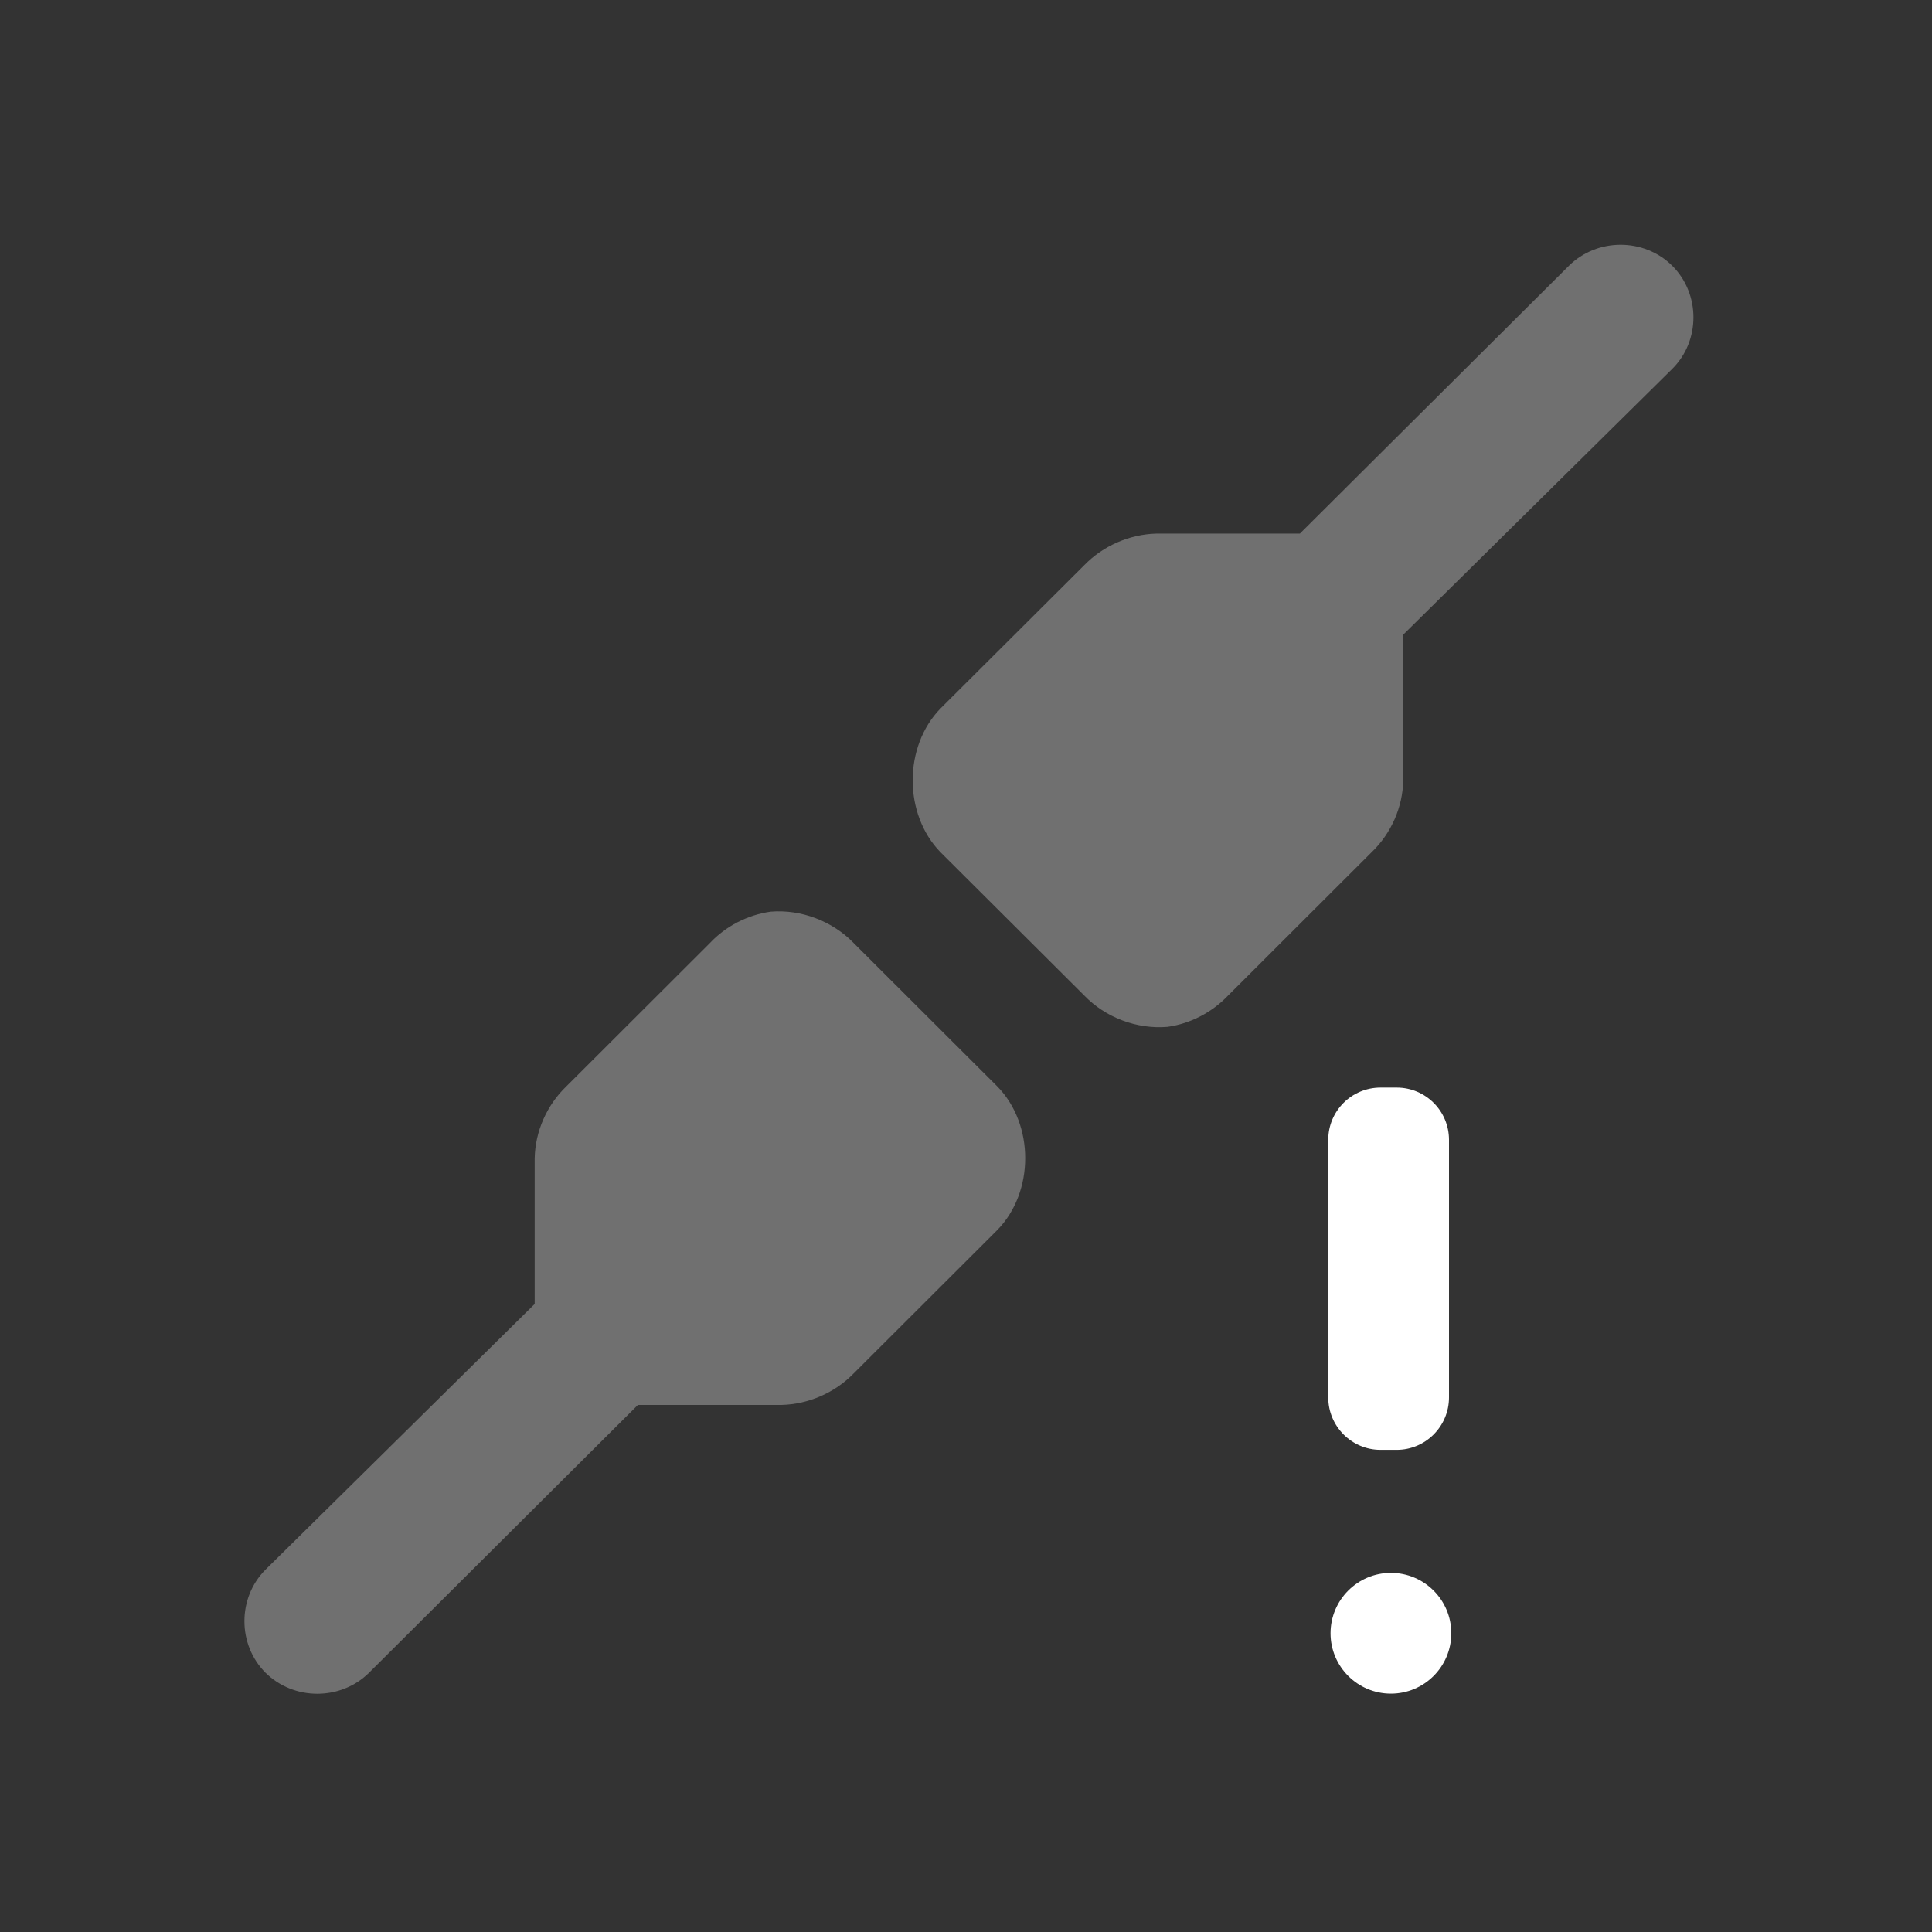 <?xml version="1.0" encoding="UTF-8"?>
<svg width="16px" height="16px" viewBox="0 0 16 16" version="1.1" xmlns="http://www.w3.org/2000/svg" xmlns:xlink="http://www.w3.org/1999/xlink">
    <rect x="0" y="0" width="16" height="16" fill="#333333" stroke="none"/>
    <title>network-warning-symbolic</title>
    <g id="network-warning-symbolic" stroke="none" stroke-width="1" fill="none" fill-rule="evenodd">
        <path d="M6.382,7.55 C6.191,7.577 6.01,7.67 5.879,7.81 L4.689,8.998 C4.528,9.153 4.432,9.371 4.428,9.593 L4.428,10.78 L4.428,10.799 L2.199,12.999 C1.966,13.232 1.966,13.62 2.199,13.853 C2.434,14.085 2.822,14.085 3.056,13.853 L5.283,11.635 L6.475,11.635 C6.696,11.629 6.915,11.534 7.07,11.374 L8.26,10.186 C8.567,9.871 8.567,9.312 8.26,8.998 L7.07,7.81 C6.894,7.628 6.634,7.529 6.382,7.55 M9.668,8.504 C9.858,8.478 10.038,8.384 10.171,8.244 L11.36,7.057 C11.522,6.901 11.617,6.684 11.621,6.462 L11.621,5.274 L11.621,5.256 L13.849,3.055 C14.083,2.823 14.083,2.434 13.849,2.201 C13.616,1.969 13.227,1.969 12.993,2.201 L10.765,4.419 L9.575,4.419 C9.353,4.425 9.134,4.521 8.979,4.681 L7.788,5.868 C7.482,6.183 7.482,6.742 7.788,7.057 L8.979,8.244 C9.155,8.427 9.415,8.525 9.668,8.504" id="形状" fill="#FFFFFF" fill-rule="nonzero" opacity="0.3"></path>
        <path d="M11.519,14.026 L11.519,14.026 C11.243,14.026 11.019,13.802 11.019,13.526 L11.019,13.526 C11.019,13.25 11.243,13.026 11.519,13.026 C11.795,13.026 12.019,13.25 12.019,13.526 L12.019,13.526 C12.019,13.802 11.795,14.026 11.519,14.026 M11.567,12.007 L11.433,12.007 C11.194,12.007 11,11.812 11,11.573 L11,9.44 C11,9.2 11.194,9.007 11.433,9.007 L11.567,9.007 C11.806,9.007 12,9.2 12,9.44 L12,11.573 C12,11.812 11.806,12.007 11.567,12.007" id="形状" fill="#FFFFFF"></path>
    </g>
</svg>